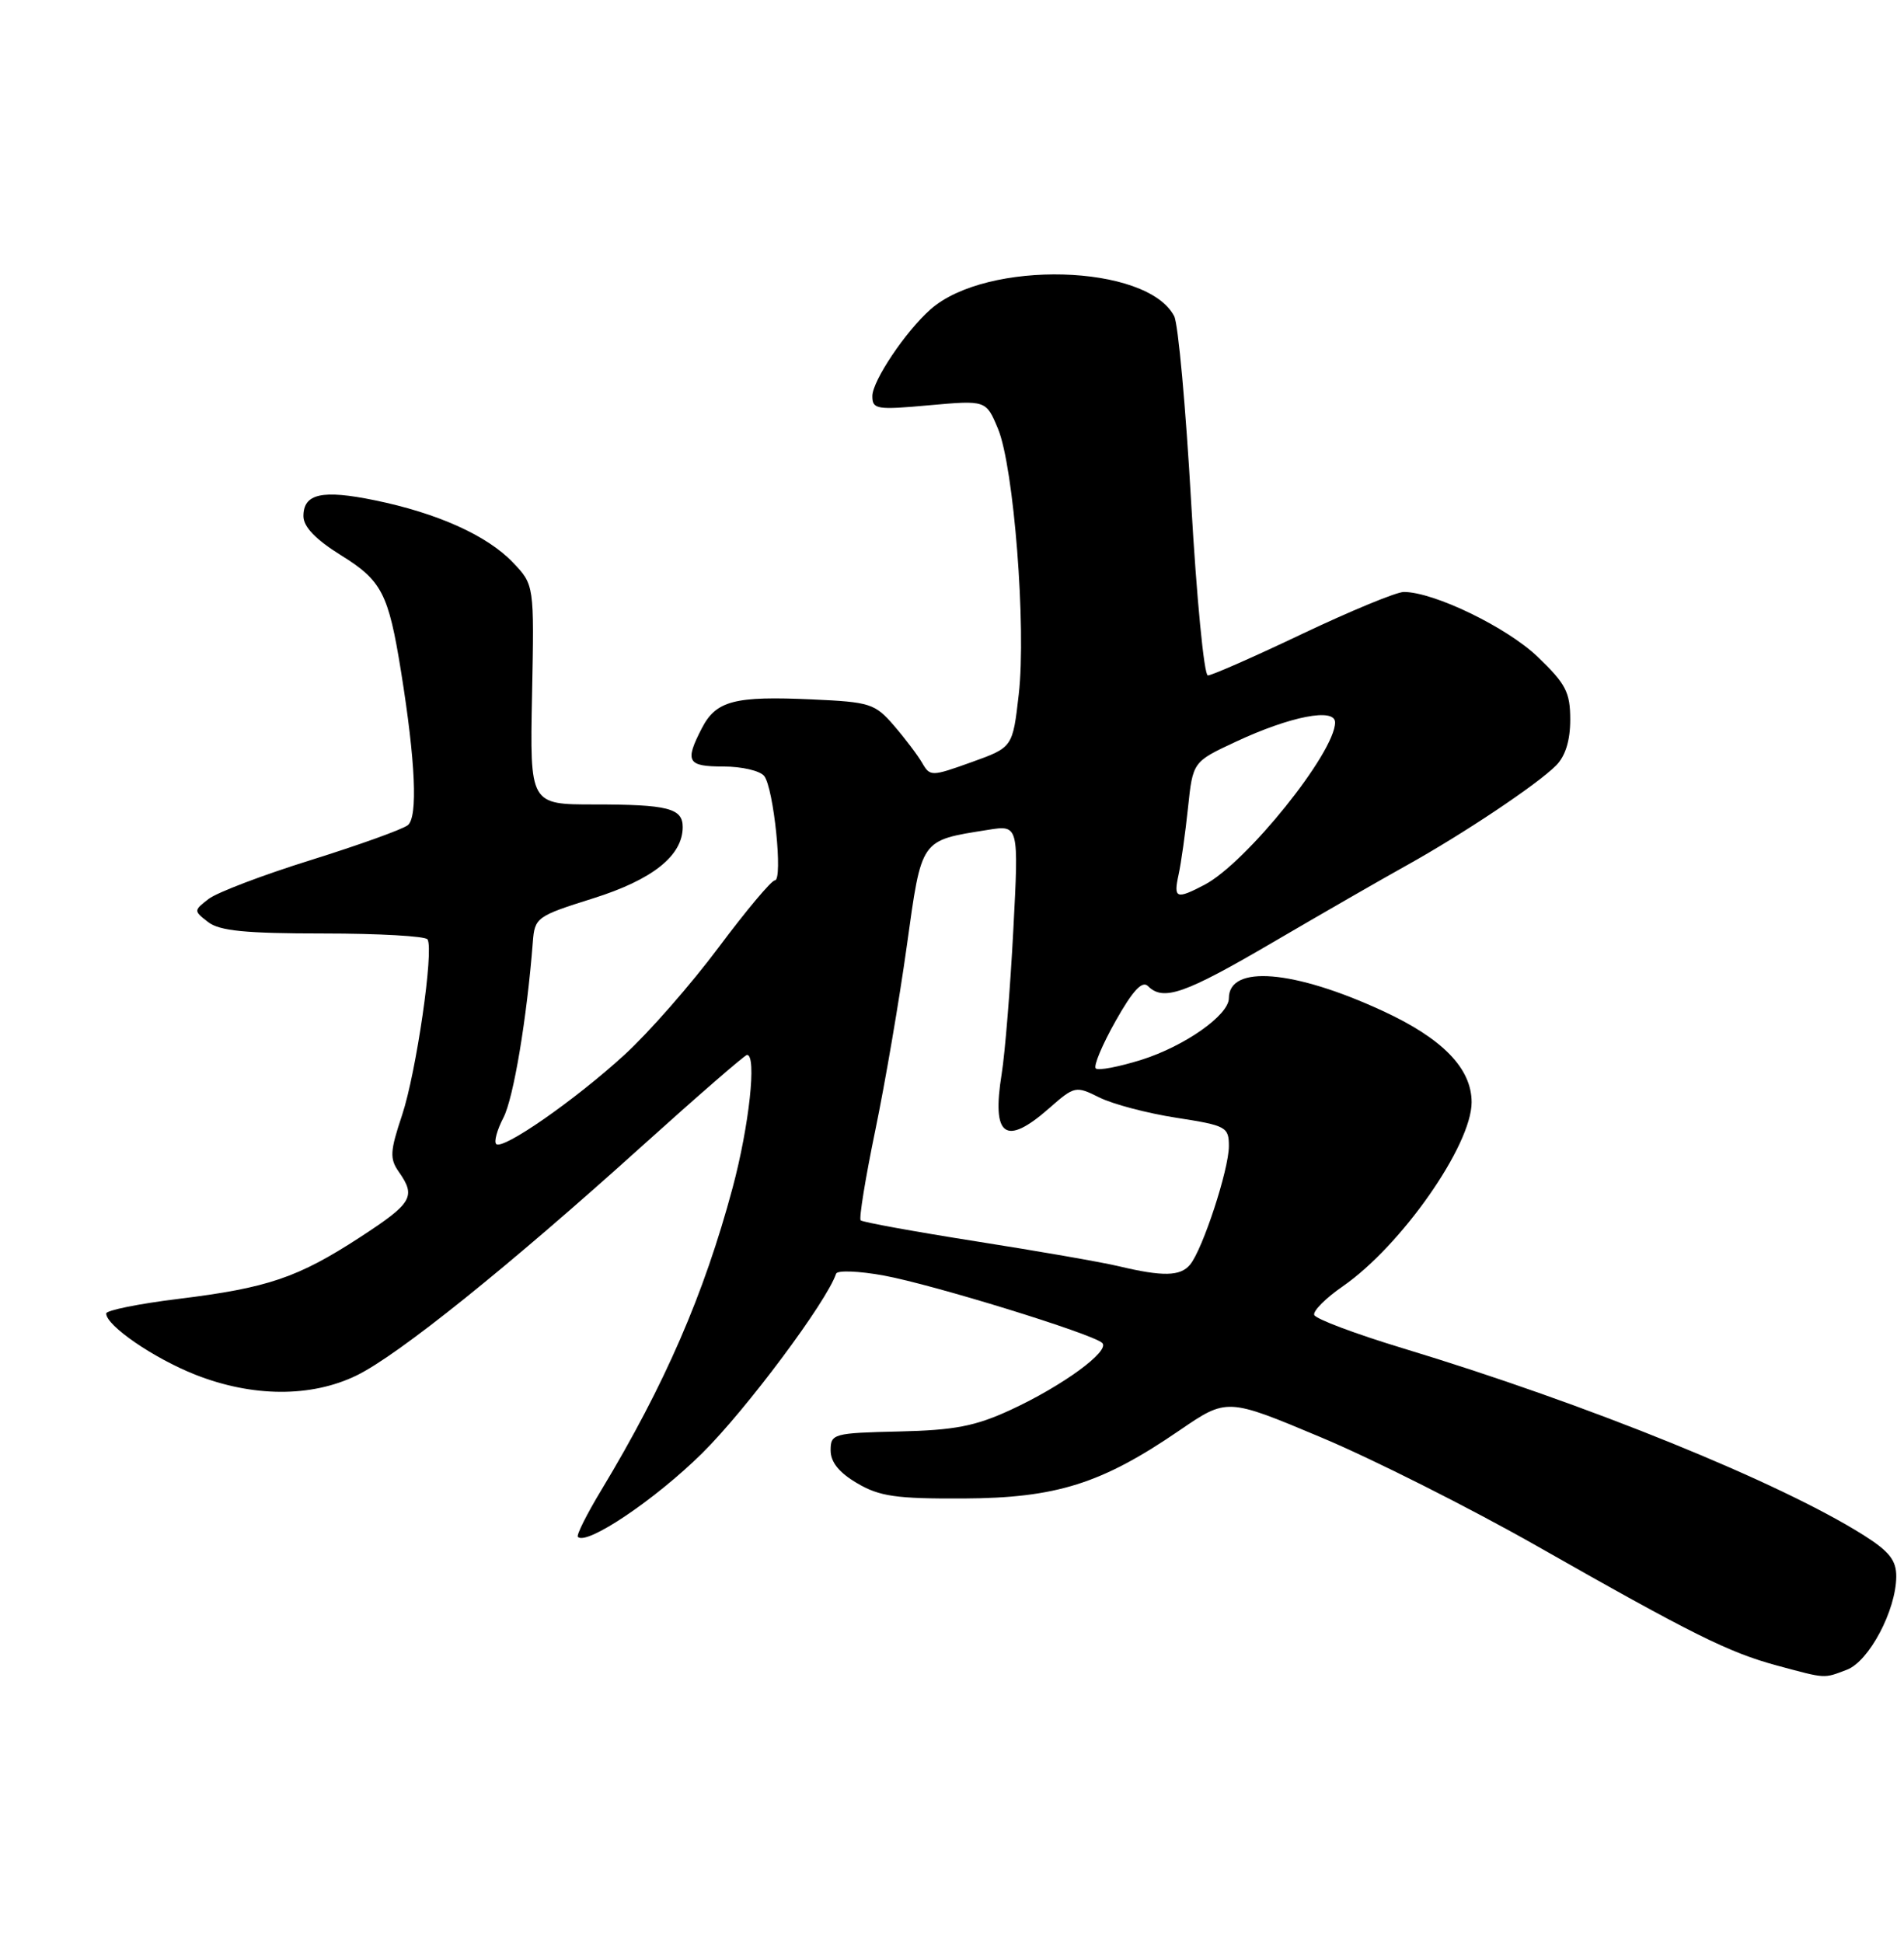 <?xml version="1.0" encoding="UTF-8" standalone="no"?>
<!DOCTYPE svg PUBLIC "-//W3C//DTD SVG 1.1//EN" "http://www.w3.org/Graphics/SVG/1.1/DTD/svg11.dtd" >
<svg xmlns="http://www.w3.org/2000/svg" xmlns:xlink="http://www.w3.org/1999/xlink" version="1.1" viewBox="0 0 251 256">
 <g >
 <path fill="currentColor"
d=" M 243.48 220.01 C 246.39 218.90 249.94 212.21 249.98 207.76 C 250.00 205.62 249.08 204.44 245.75 202.33 C 234.70 195.34 209.34 185.04 184.92 177.65 C 178.68 175.76 173.43 173.79 173.25 173.26 C 173.08 172.74 174.77 171.04 177.02 169.49 C 184.74 164.14 194.00 150.91 194.00 145.24 C 194.00 140.77 190.16 136.83 182.25 133.19 C 170.55 127.79 162.00 127.09 162.00 131.53 C 162.00 133.75 156.19 137.84 150.49 139.64 C 147.48 140.58 144.76 141.10 144.45 140.78 C 144.13 140.46 145.31 137.65 147.07 134.53 C 149.33 130.52 150.58 129.18 151.33 129.93 C 153.36 131.96 156.17 130.97 167.81 124.16 C 174.24 120.40 182.20 115.82 185.50 113.99 C 192.95 109.84 202.62 103.38 205.12 100.88 C 206.36 99.64 207.00 97.58 207.00 94.83 C 207.00 91.22 206.42 90.10 202.71 86.55 C 198.66 82.66 189.03 78.00 185.06 78.00 C 184.09 78.00 178.09 80.48 171.72 83.50 C 165.36 86.53 159.74 89.00 159.23 89.00 C 158.73 89.00 157.74 78.76 157.03 66.25 C 156.32 53.74 155.32 42.67 154.79 41.66 C 151.21 34.78 130.08 34.20 122.65 40.78 C 119.36 43.69 115.00 50.20 115.00 52.19 C 115.00 53.94 115.57 54.03 122.49 53.40 C 129.99 52.73 129.99 52.73 131.56 56.49 C 133.65 61.49 135.31 82.69 134.30 91.49 C 133.50 98.48 133.50 98.48 128.07 100.43 C 122.80 102.32 122.61 102.33 121.57 100.53 C 120.98 99.51 119.30 97.29 117.84 95.60 C 115.35 92.71 114.68 92.50 107.08 92.16 C 96.82 91.69 94.40 92.32 92.52 95.96 C 90.24 100.37 90.60 101.00 95.38 101.00 C 97.79 101.00 100.20 101.56 100.74 102.25 C 102.00 103.84 103.24 116.00 102.15 116.00 C 101.70 116.00 98.36 119.98 94.73 124.84 C 91.09 129.71 85.51 136.08 82.31 139.00 C 75.77 144.98 66.26 151.59 65.41 150.74 C 65.10 150.44 65.53 148.87 66.37 147.26 C 67.70 144.68 69.46 134.19 70.24 124.14 C 70.49 120.89 70.73 120.72 78.20 118.37 C 86.03 115.91 90.00 112.75 90.00 108.97 C 90.00 106.50 88.04 106.00 78.34 106.00 C 69.85 106.00 69.85 106.00 70.14 91.53 C 70.43 77.06 70.43 77.06 67.60 74.10 C 64.20 70.55 57.68 67.62 49.41 65.92 C 42.46 64.49 40.00 65.04 40.00 68.01 C 40.00 69.41 41.60 71.08 44.96 73.17 C 50.34 76.51 51.21 78.19 52.87 88.50 C 54.78 100.37 55.10 107.67 53.76 108.73 C 53.07 109.28 47.33 111.34 41.00 113.32 C 34.67 115.29 28.60 117.60 27.50 118.45 C 25.52 119.98 25.52 120.02 27.44 121.50 C 28.94 122.66 32.38 123.00 42.63 123.00 C 49.92 123.00 56.10 123.35 56.36 123.78 C 57.22 125.17 54.87 141.35 53.00 146.95 C 51.41 151.71 51.35 152.67 52.59 154.43 C 54.86 157.67 54.35 158.54 47.50 163.00 C 39.28 168.35 35.32 169.70 23.51 171.15 C 18.28 171.79 14.00 172.66 14.00 173.07 C 14.00 174.67 20.23 178.95 25.73 181.13 C 33.28 184.11 41.01 184.15 47.00 181.24 C 52.49 178.57 67.05 166.88 84.73 150.93 C 92.01 144.37 98.20 139.00 98.48 139.00 C 99.78 139.00 98.77 148.33 96.58 156.50 C 92.81 170.56 87.65 182.44 79.29 196.31 C 77.36 199.50 75.96 202.29 76.18 202.51 C 77.34 203.67 86.36 197.61 92.55 191.50 C 98.33 185.80 108.99 171.52 110.22 167.83 C 110.38 167.36 113.21 167.47 116.50 168.07 C 123.00 169.26 144.00 175.74 145.30 176.95 C 146.41 177.99 140.08 182.61 133.24 185.77 C 128.56 187.93 125.84 188.45 118.50 188.62 C 109.86 188.82 109.50 188.92 109.50 191.11 C 109.50 192.66 110.62 194.05 113.00 195.44 C 115.95 197.18 118.14 197.49 127.00 197.45 C 139.24 197.39 145.21 195.51 155.47 188.49 C 161.75 184.19 161.75 184.19 174.12 189.38 C 180.93 192.23 193.70 198.66 202.50 203.65 C 223.14 215.38 227.90 217.74 234.26 219.46 C 240.80 221.22 240.36 221.19 243.48 220.01 Z  M 147.50 166.85 C 145.30 166.32 136.84 164.85 128.70 163.57 C 120.57 162.29 113.71 161.04 113.46 160.80 C 113.22 160.55 114.09 155.21 115.39 148.93 C 116.69 142.64 118.56 131.72 119.54 124.66 C 121.53 110.40 121.26 110.78 130.22 109.35 C 134.31 108.69 134.31 108.69 133.58 122.60 C 133.18 130.24 132.49 138.74 132.05 141.49 C 130.71 149.79 132.54 151.10 138.33 146.01 C 141.66 143.09 141.81 143.06 144.93 144.61 C 146.69 145.49 151.24 146.69 155.06 147.28 C 161.64 148.30 162.00 148.49 162.00 151.02 C 162.00 154.10 158.55 164.63 156.88 166.64 C 155.61 168.18 153.30 168.23 147.50 166.85 Z  M 155.37 115.25 C 155.70 113.74 156.26 109.77 156.61 106.44 C 157.25 100.38 157.25 100.38 162.88 97.75 C 170.12 94.37 176.00 93.23 176.00 95.19 C 176.00 99.14 164.30 113.69 158.80 116.58 C 155.06 118.54 154.68 118.40 155.37 115.25 Z "/>
</g>
</svg>